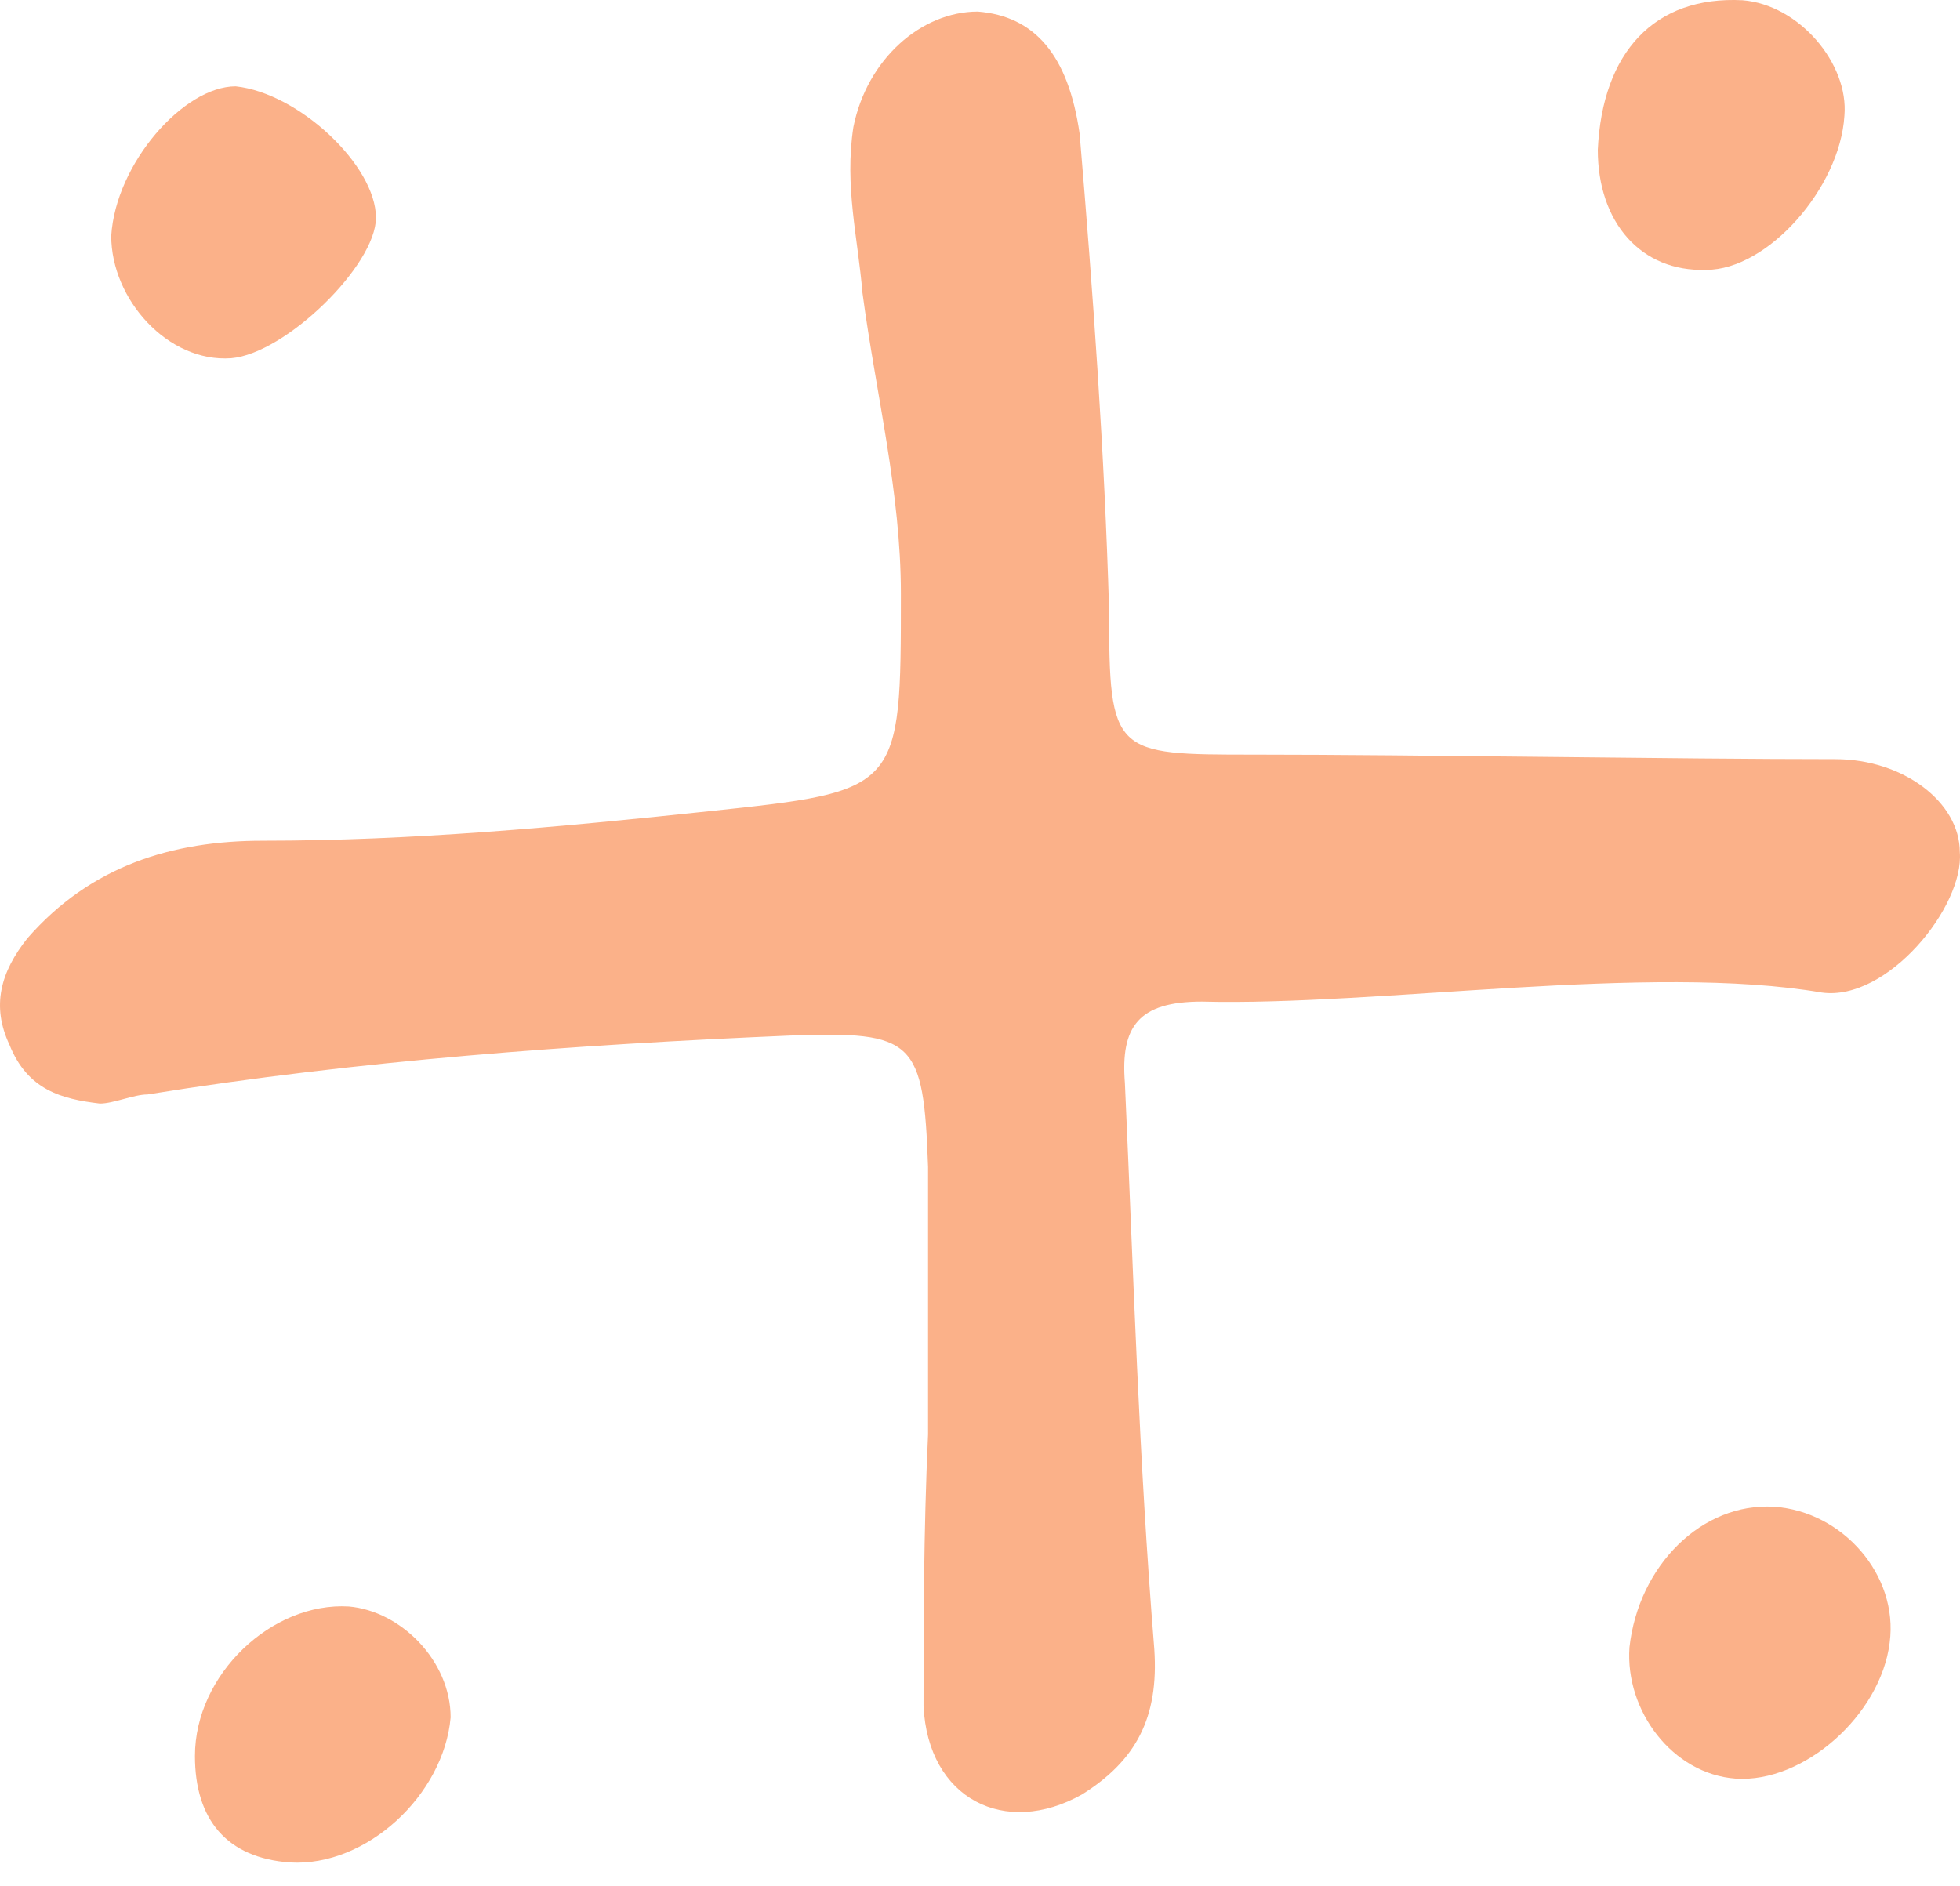 <svg width="80" height="77" viewBox="0 0 80 77" fill="none" xmlns="http://www.w3.org/2000/svg">
<path d="M37.88 58.552C37.88 54.945 37.88 51.431 37.88 47.639C37.695 42.46 37.325 42.09 32.246 42.275C23.473 42.645 14.607 43.292 6.018 44.679C5.464 44.679 4.633 45.05 4.078 45.05C2.508 44.864 1.123 44.495 0.384 42.645C-0.354 41.073 0.015 39.685 1.123 38.298C3.709 35.339 7.034 34.321 10.728 34.321C16.823 34.321 22.826 33.767 28.921 33.119C36.771 32.287 36.771 32.287 36.771 24.241C36.771 20.079 35.755 16.102 35.201 11.941C35.017 9.721 34.462 7.594 34.832 5.189C35.386 2.415 37.602 0.473 39.911 0.473C42.22 0.658 43.605 2.23 44.067 5.467C44.621 12.033 45.083 18.507 45.268 24.888C45.268 30.807 45.452 30.807 51.178 30.807C57.828 30.807 68.448 30.992 74.913 30.992C77.683 30.992 79.992 32.749 79.992 34.784C80.177 37.003 77.037 40.888 74.359 40.518C67.34 39.316 56.258 41.073 49.054 40.888C46.468 40.888 45.73 41.905 45.914 44.217C46.284 52.356 46.468 59.292 47.115 67.338C47.299 70.112 46.376 71.87 44.159 73.257C41.02 75.014 37.88 73.442 37.695 69.65C37.695 66.505 37.695 62.529 37.88 58.552Z" fill="#FBB189"/>
<path d="M66.509 67.246C66.878 63.916 69.464 61.327 72.419 61.511C75.19 61.697 77.499 64.286 77.129 67.061C76.76 70.02 73.62 72.794 70.849 72.609C68.263 72.424 66.324 69.835 66.509 67.246Z" fill="#FBB189"/>
<path d="M15.345 8.889C15.345 10.831 11.651 14.438 9.435 14.623C6.849 14.808 4.54 12.218 4.54 9.629C4.725 6.669 7.496 3.525 9.62 3.525C12.206 3.802 15.345 6.762 15.345 8.889Z" fill="#FBB189"/>
<path d="M65.216 6.114C65.4 2.137 67.525 -0.175 71.126 0.01C73.435 0.195 75.467 2.6 75.282 4.727C75.097 7.686 72.142 11.016 69.649 11.016C66.971 11.108 65.216 9.074 65.216 6.114Z" fill="#FBB189"/>
<path d="M11.836 76.031C9.25 75.846 7.957 74.274 7.957 71.685C7.957 68.355 11.097 65.396 14.237 65.581C16.361 65.766 18.393 67.8 18.393 70.112C18.116 73.257 14.976 76.216 11.836 76.031Z" fill="#FBB189"/>
</svg>
